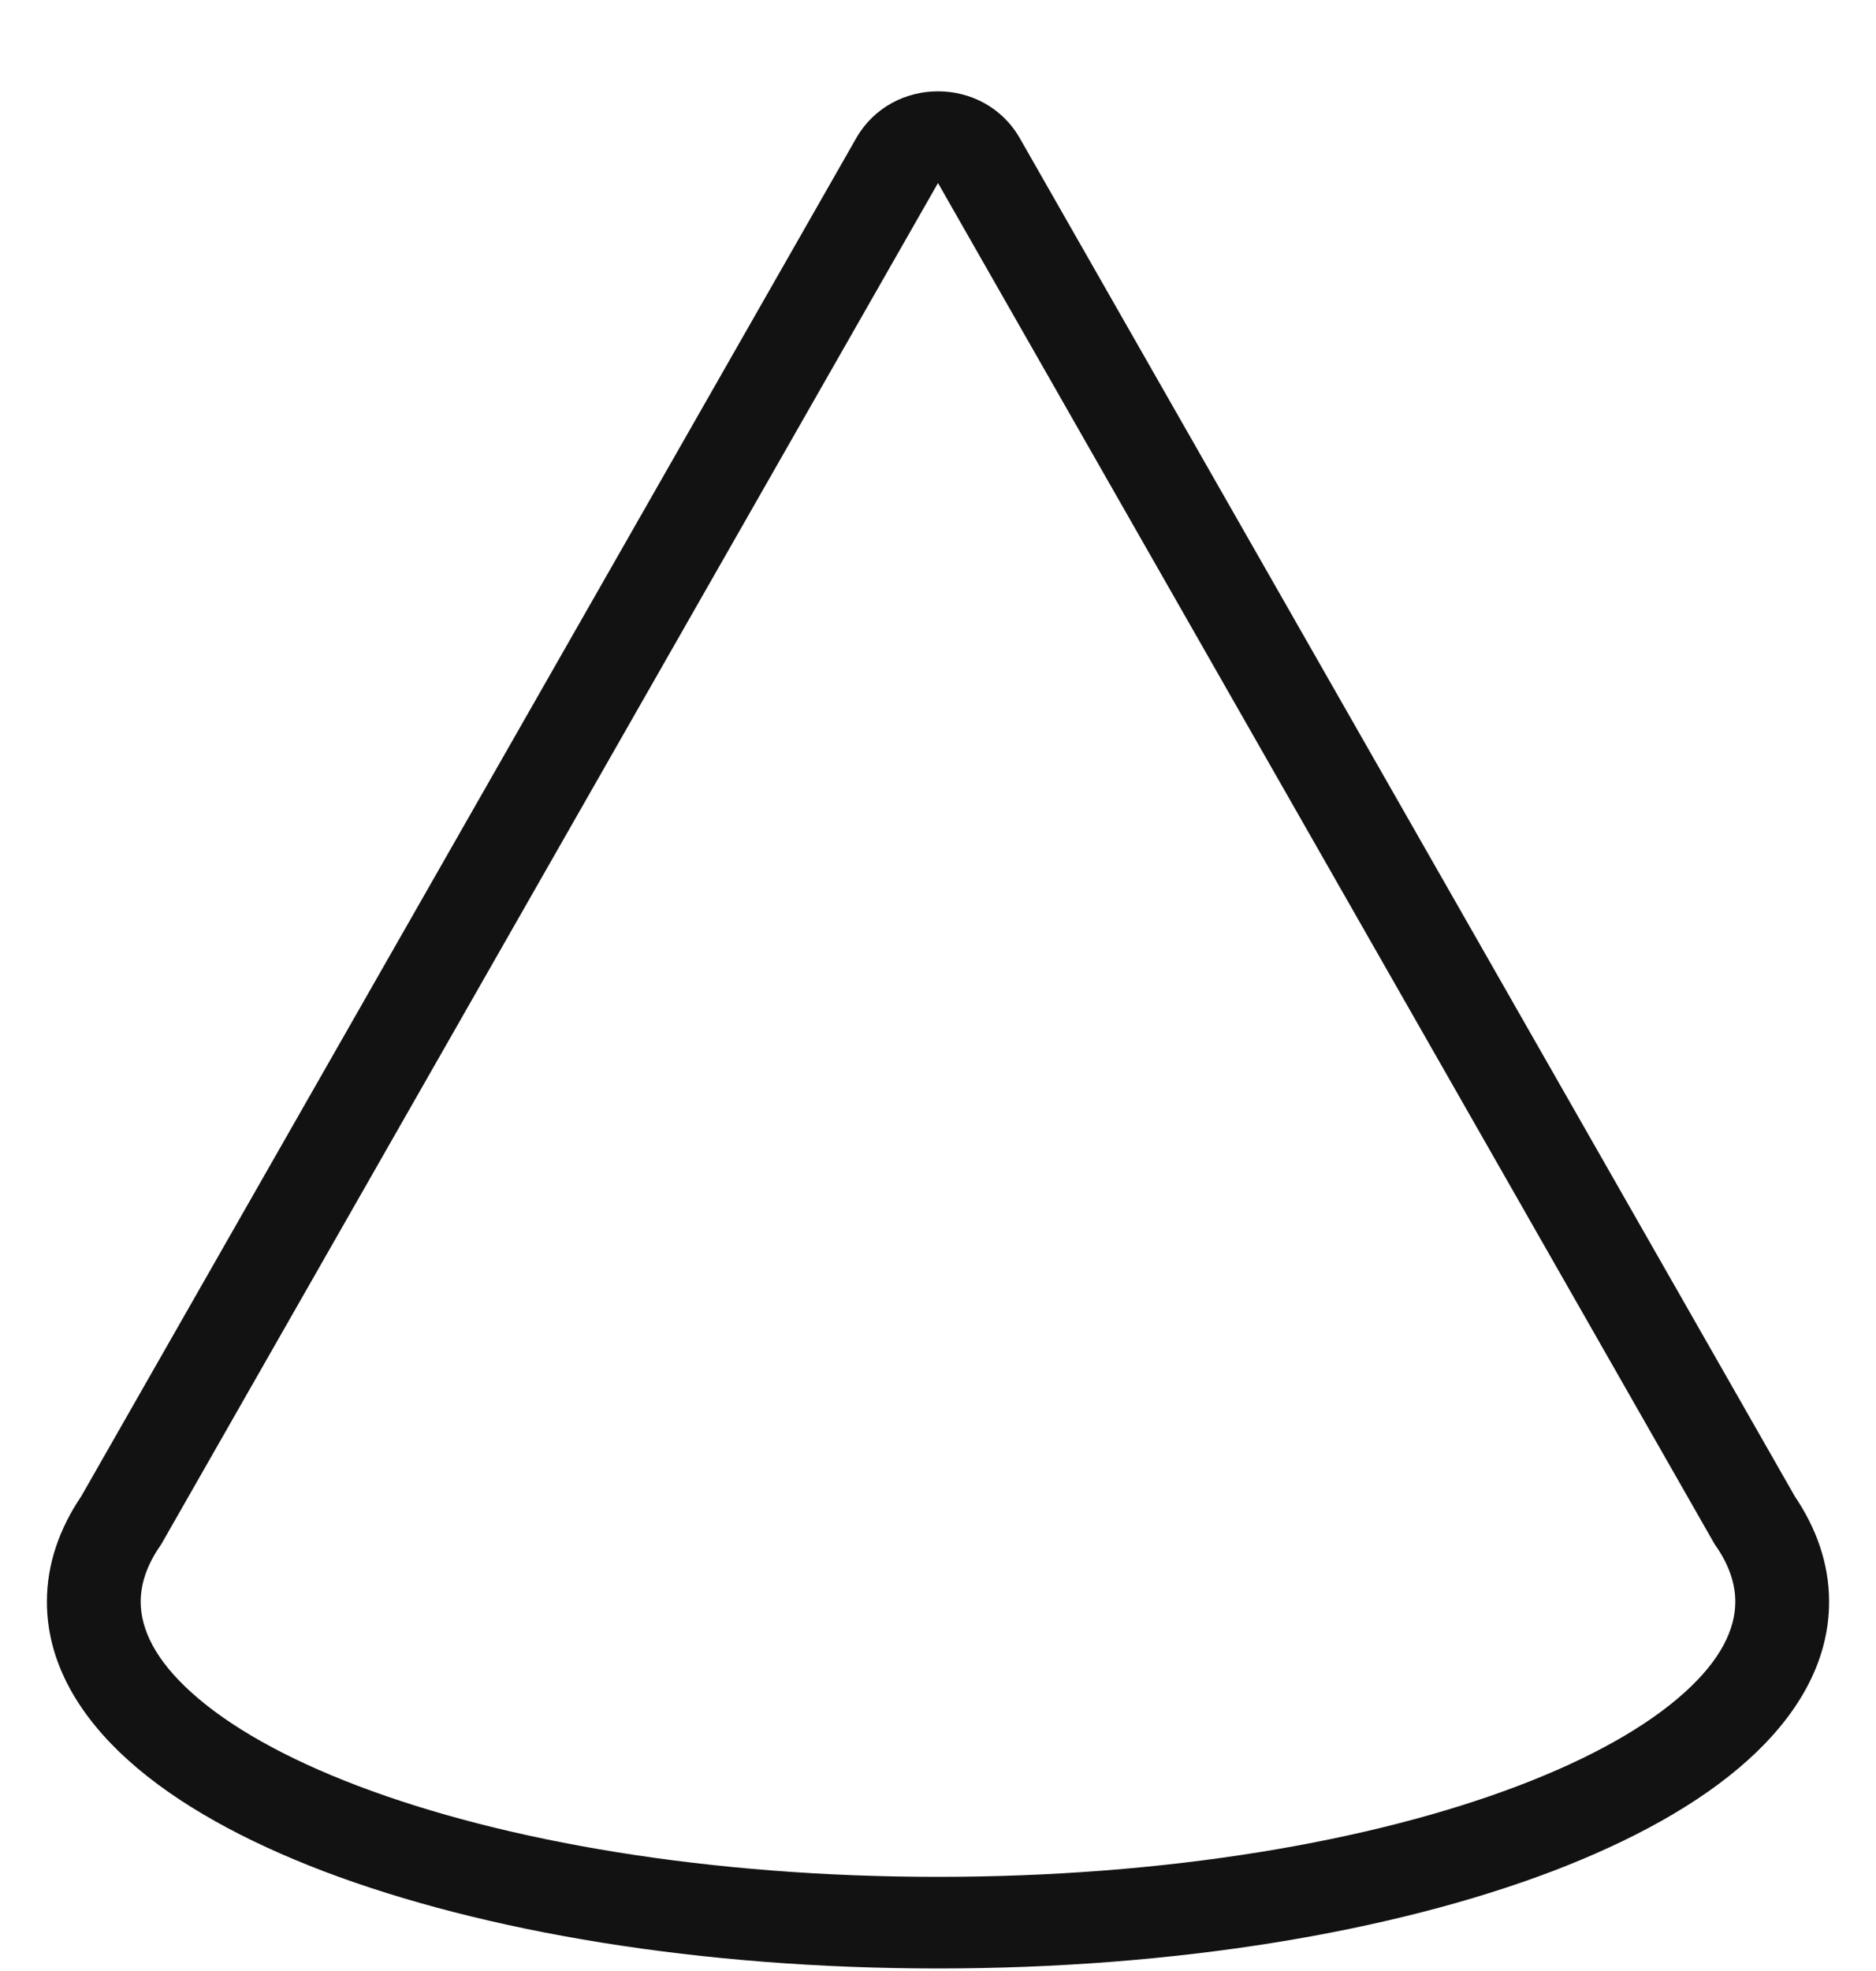 <svg width="20" height="21" viewBox="0 0 20 21" fill="none" xmlns="http://www.w3.org/2000/svg">
<path fill-rule="evenodd" clip-rule="evenodd" d="M9.127 1.474C9.508 0.806 10.492 0.806 10.873 1.474L19.134 15.942C19.363 16.281 19.5 16.659 19.5 17.066C19.5 17.721 19.149 18.291 18.631 18.756C18.114 19.221 17.393 19.616 16.545 19.939C14.845 20.584 12.531 20.973 10 20.973C7.469 20.973 5.155 20.584 3.455 19.939C2.607 19.616 1.886 19.221 1.369 18.756C0.851 18.291 0.5 17.721 0.5 17.066C0.5 16.659 0.637 16.281 0.867 15.941L9.127 1.474ZM10 1.95L1.72 16.452L1.708 16.47C1.562 16.681 1.5 16.879 1.5 17.066C1.5 17.355 1.652 17.684 2.046 18.037C2.439 18.391 3.037 18.732 3.817 19.028C5.375 19.62 7.561 19.997 10 19.997C12.439 19.997 14.625 19.62 16.183 19.028C16.963 18.732 17.561 18.391 17.954 18.037C18.348 17.684 18.5 17.355 18.5 17.066C18.5 16.879 18.438 16.681 18.292 16.47L18.28 16.453L10 1.95Z" fill="#121212"/>
</svg>

